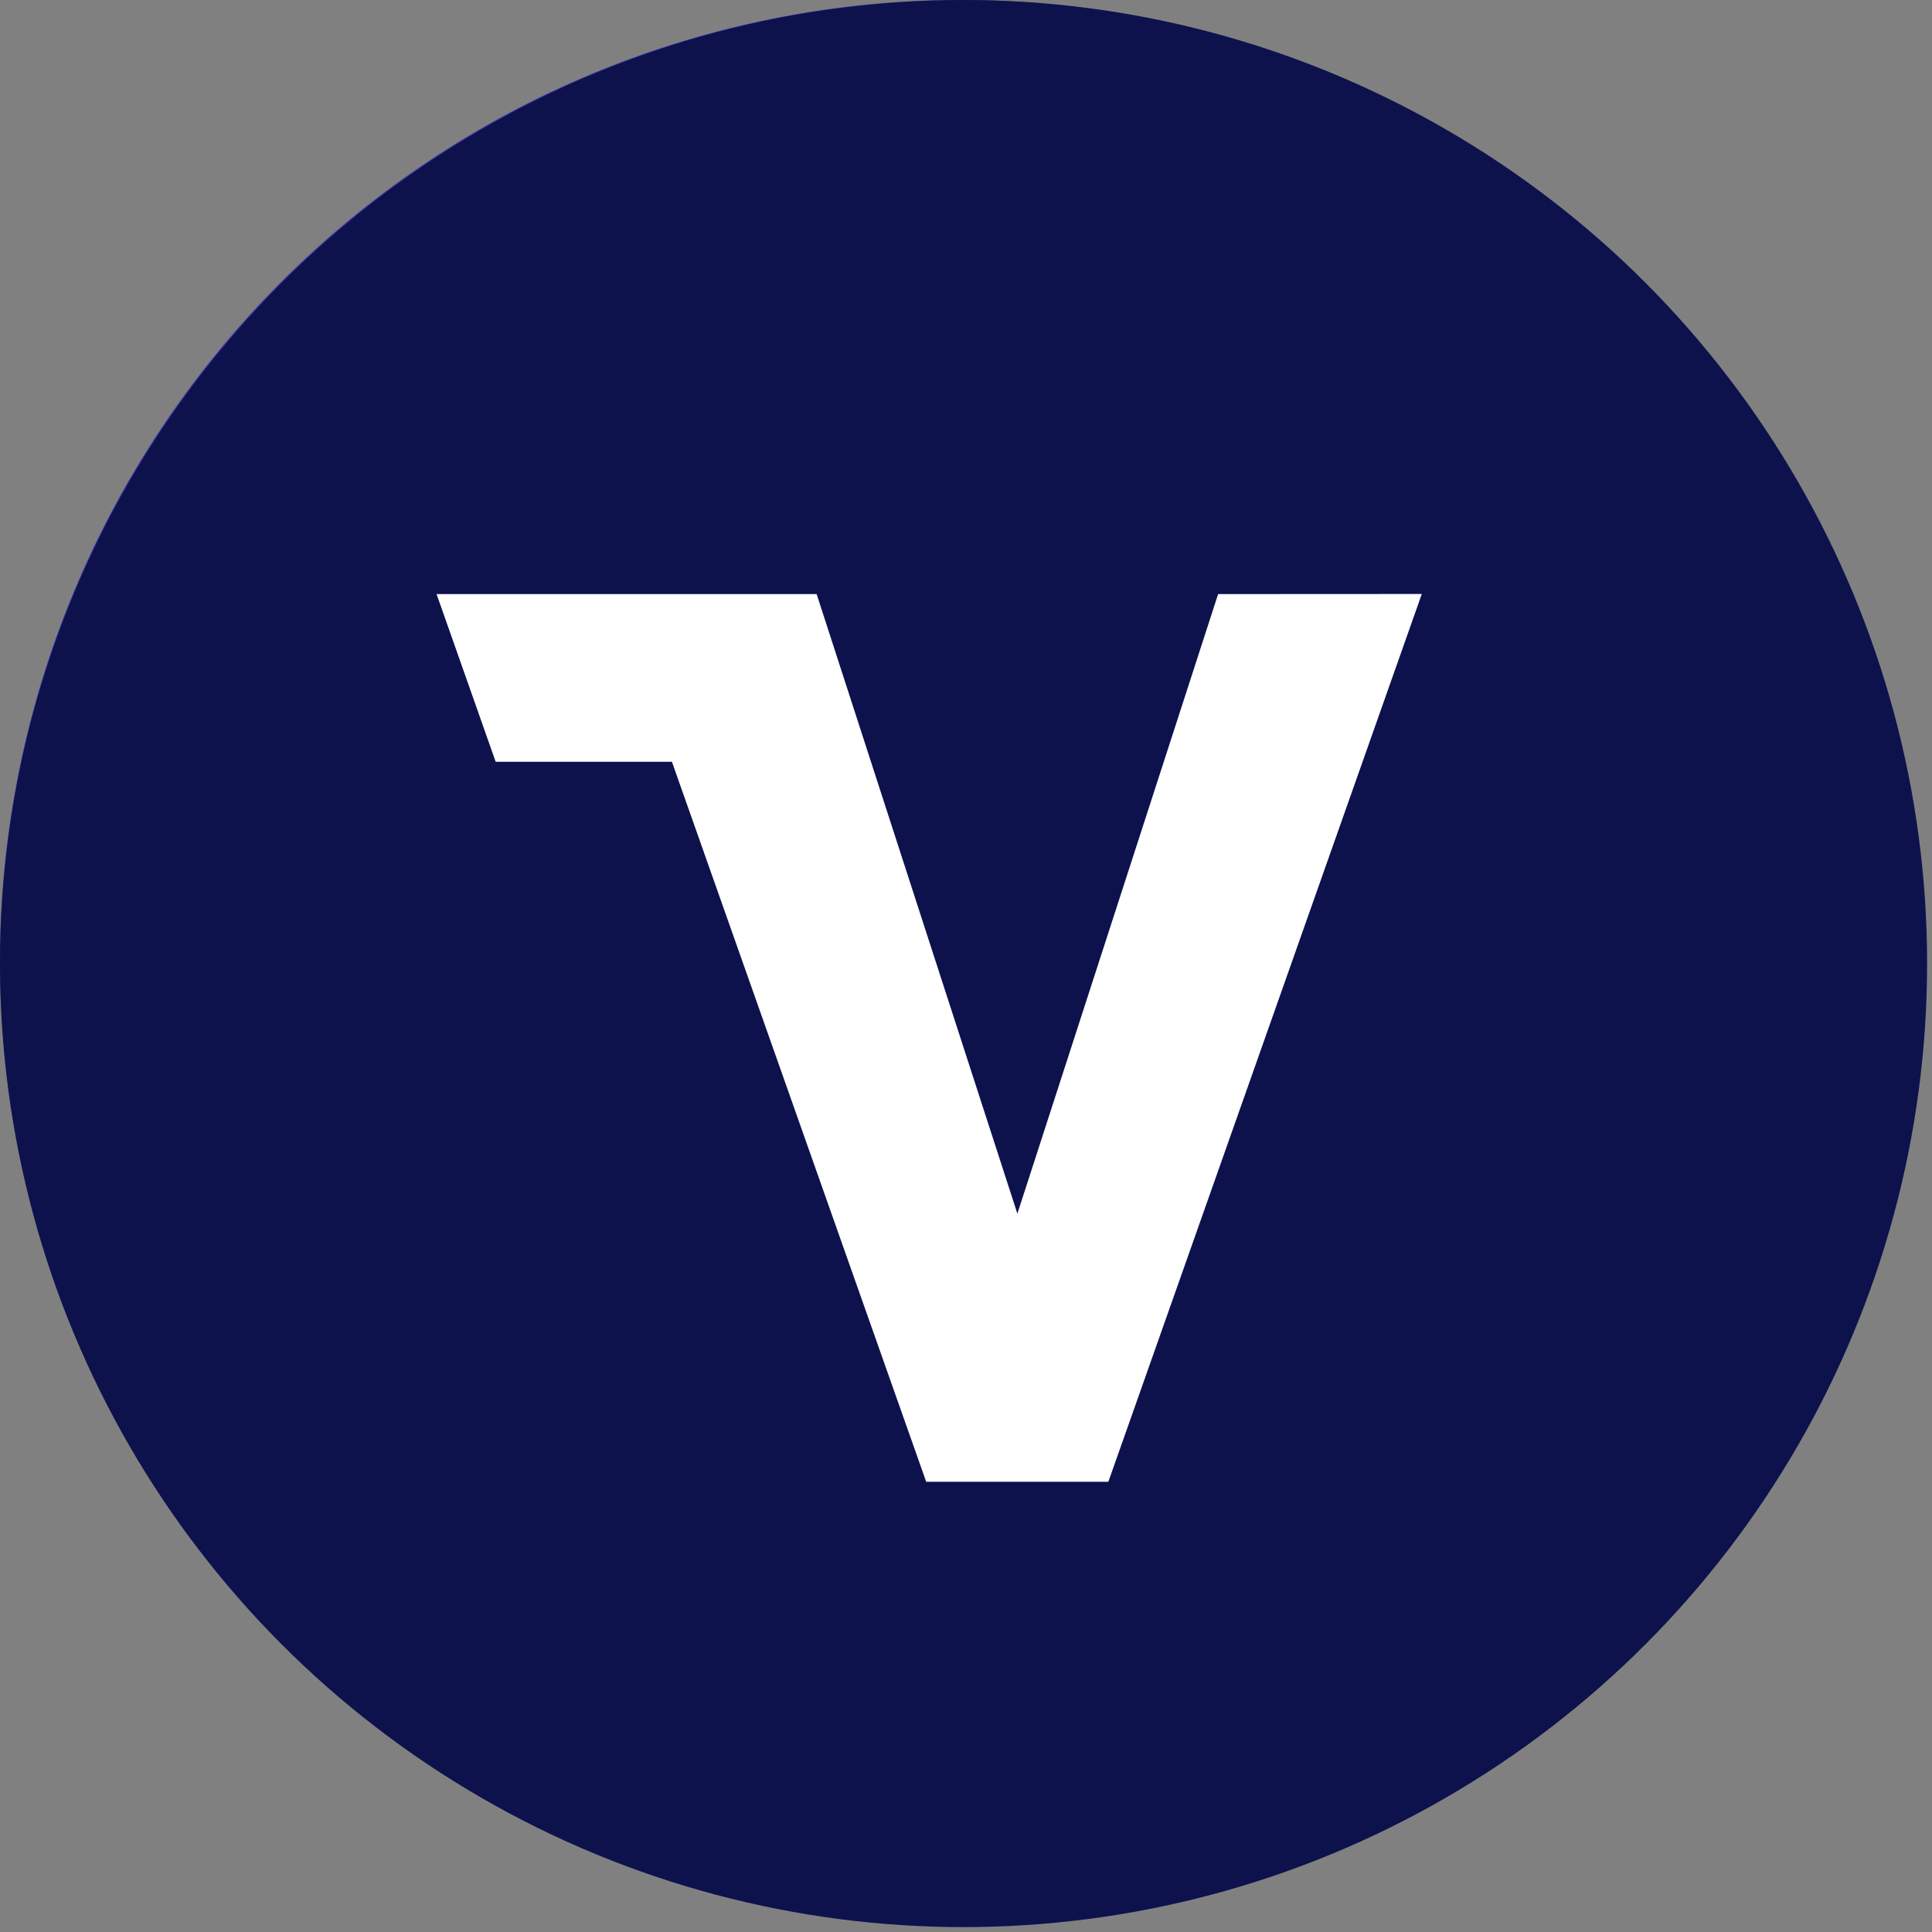 <svg xmlns="http://www.w3.org/2000/svg" width="72.183" height="72.183">
  <rect width="100%" height="100%" fill="#808080" stroke="none"/>
  <path fill="#4138ac" d="M35.909 0a35.909 35.909 0 1035.909 35.908A35.909 35.909 0 0035.909 0z" />
  <circle cx="36" cy="36" r="36" fill="#0d124d" />
  <path fill="#fff" d="M45.511 22.196l-7.5 23.148-7.5-23.148h-14.2l2.208 6.265h6.585l9.5 26.9h6.806l11.711-33.169z" />
</svg>